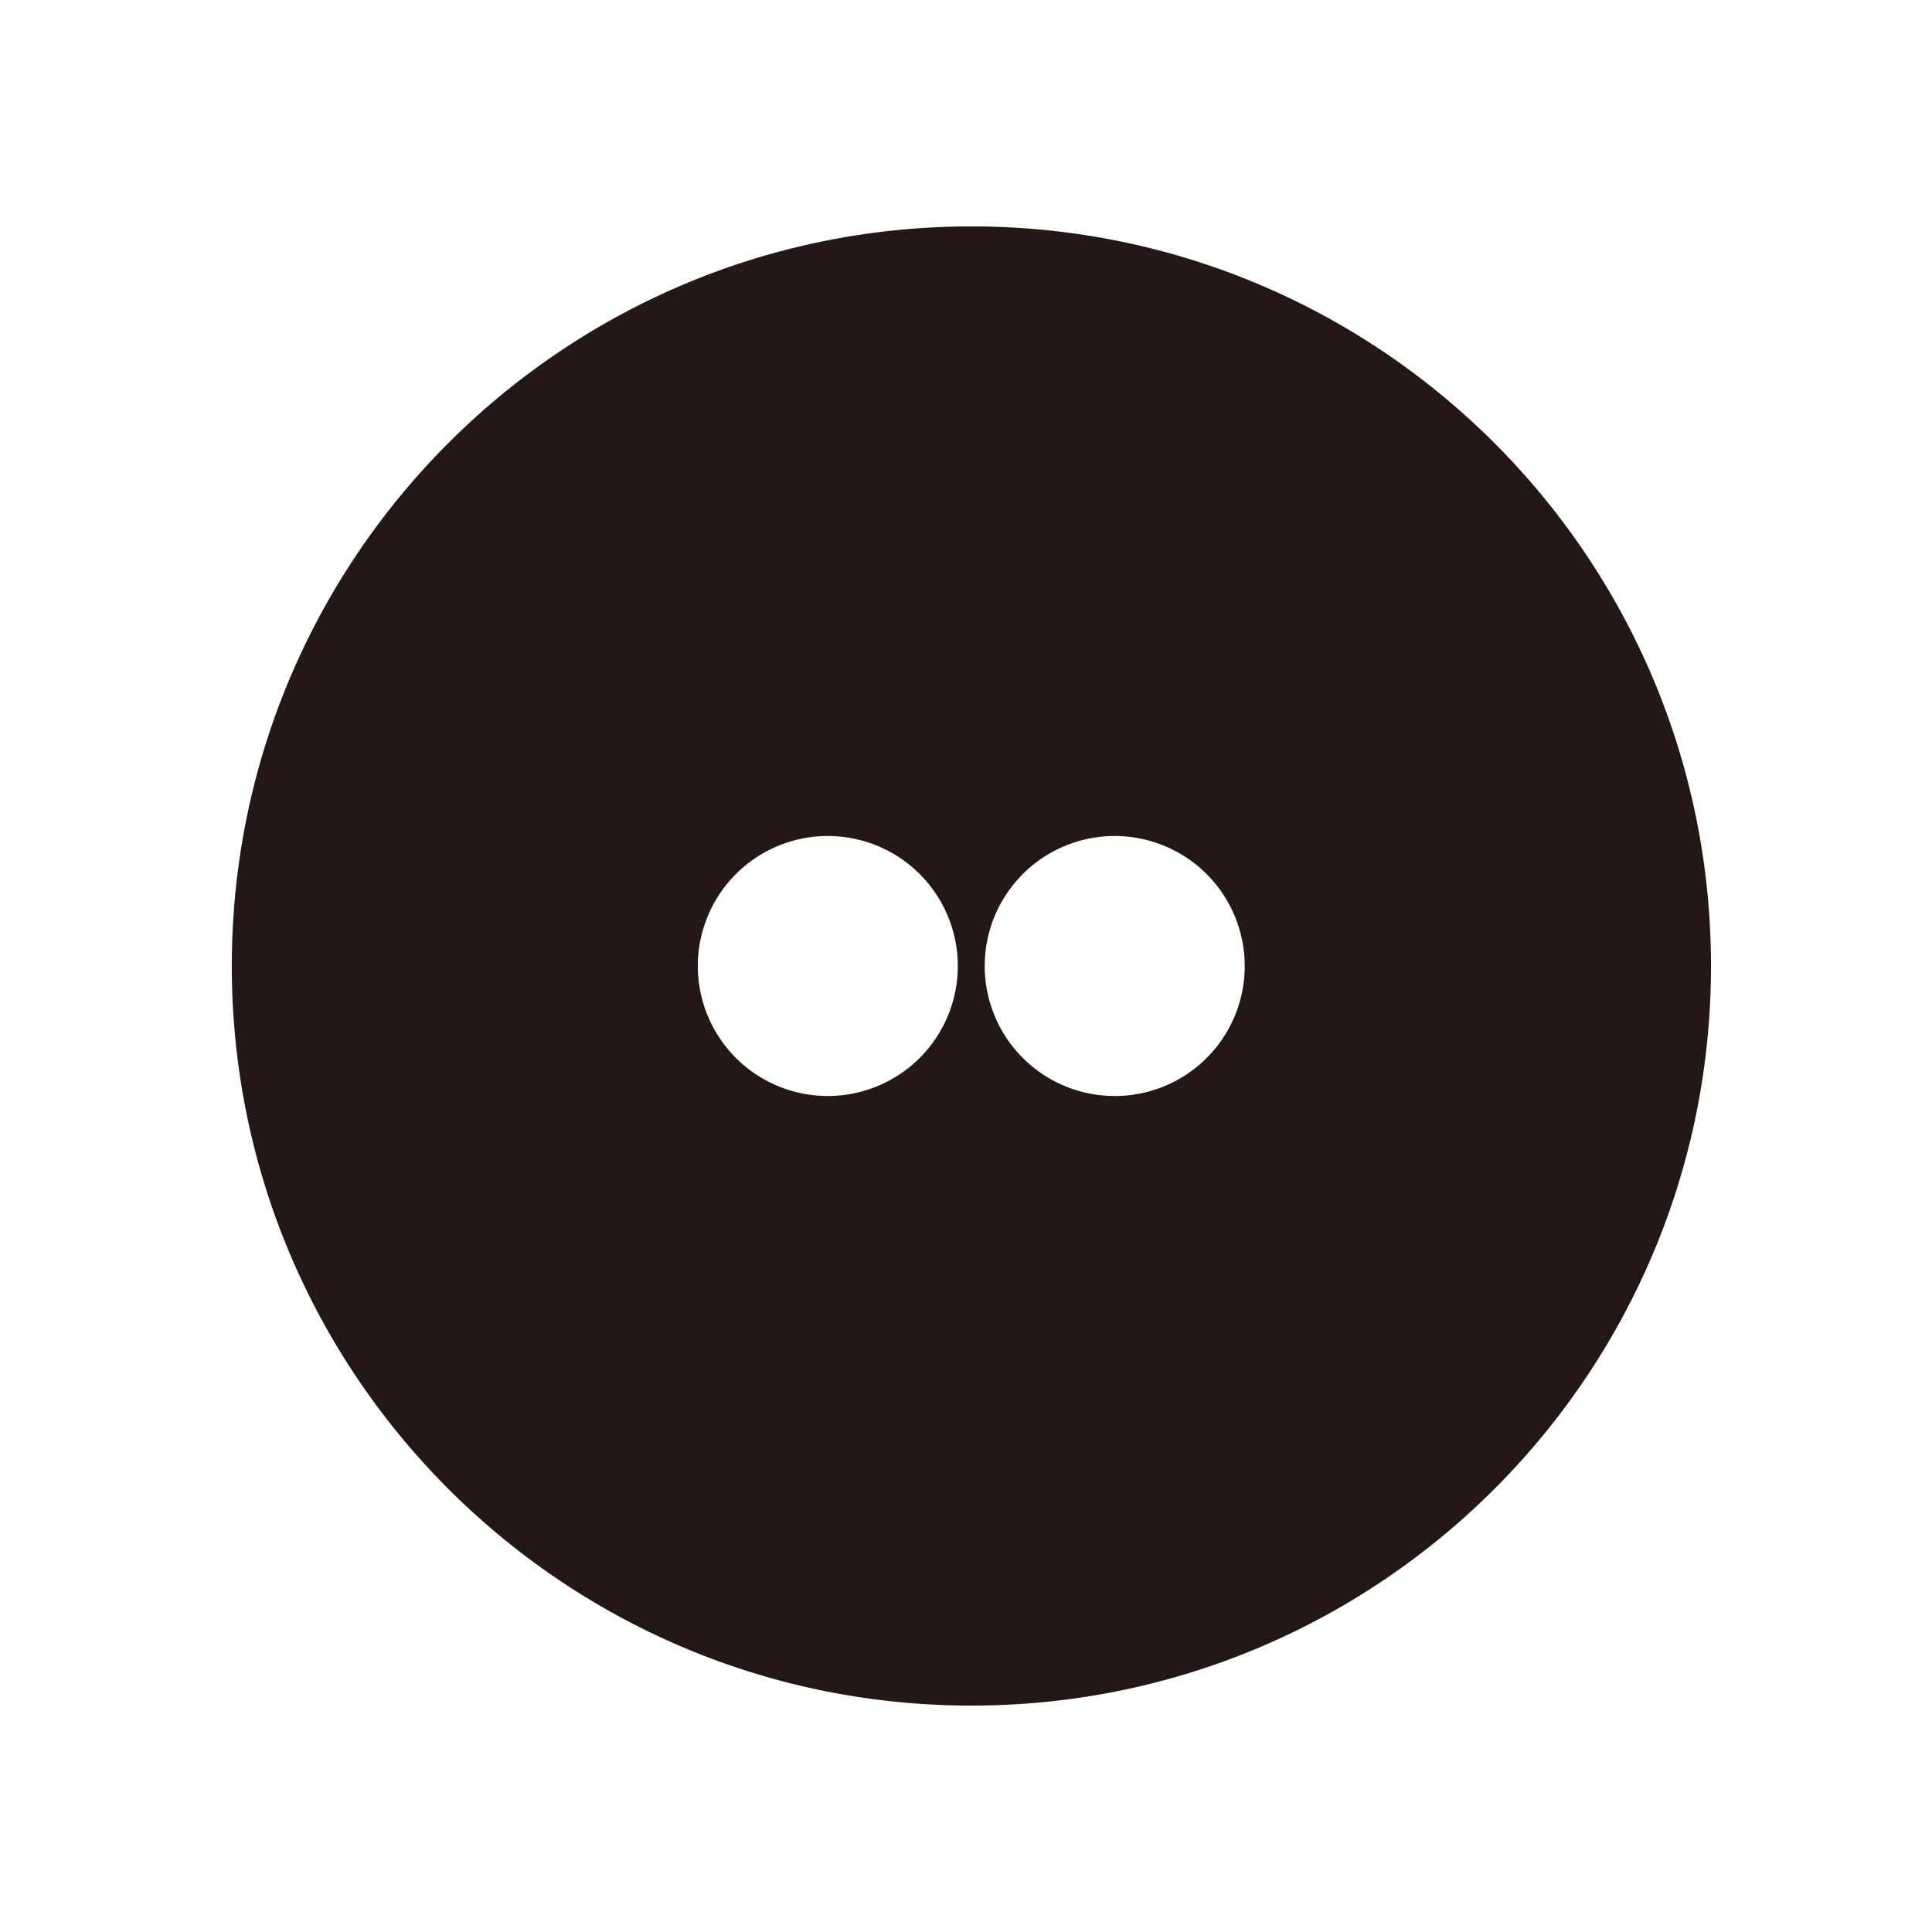 <svg id="Layer_1" data-name="Layer 1" xmlns="http://www.w3.org/2000/svg" viewBox="0 0 512 512"><defs><style>.cls-1{fill:#231815;}</style></defs><title>social</title><path class="cls-1" d="M257.43,60c-108.26,0-196,87.74-196,196s87.74,196,196,196,196-87.74,196-196S365.69,60,257.43,60ZM219.38,290.45A34.45,34.45,0,1,1,253.83,256,34.46,34.46,0,0,1,219.38,290.45Zm76,0A34.45,34.45,0,1,1,329.86,256,34.41,34.41,0,0,1,295.4,290.45Z"/></svg>